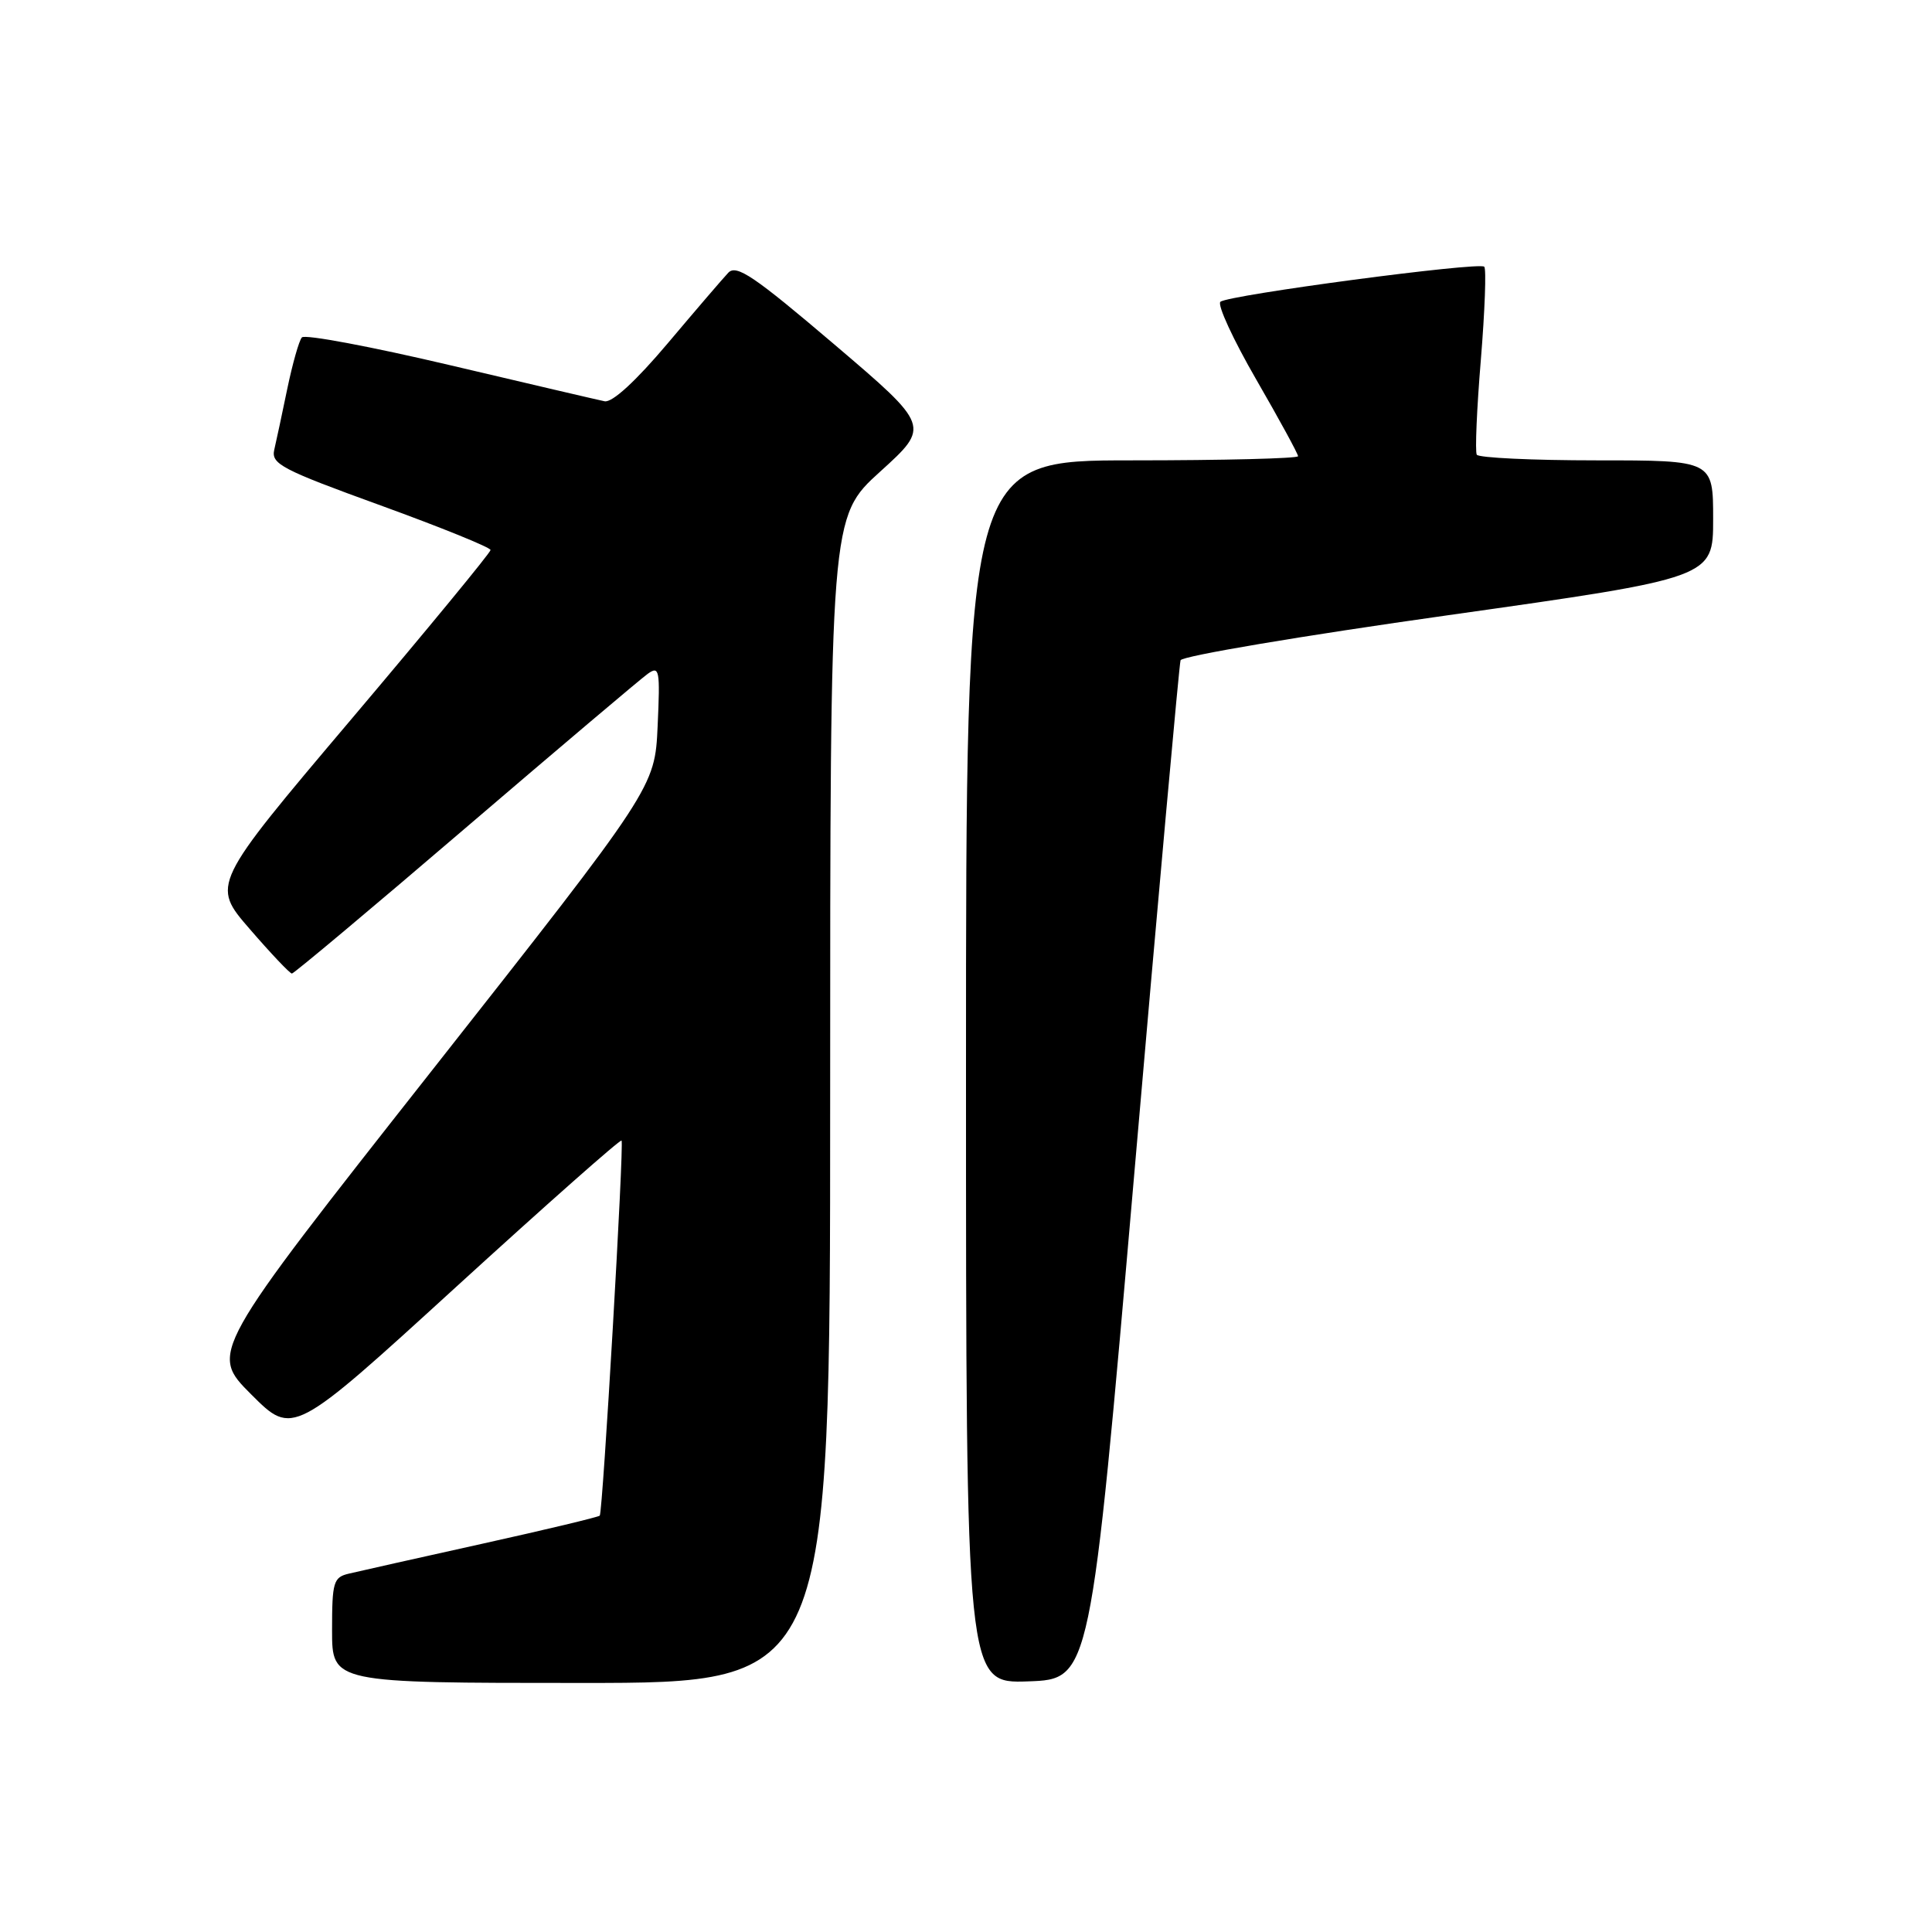 <?xml version="1.0" encoding="UTF-8" standalone="no"?>
<!DOCTYPE svg PUBLIC "-//W3C//DTD SVG 1.1//EN" "http://www.w3.org/Graphics/SVG/1.1/DTD/svg11.dtd" >
<svg xmlns="http://www.w3.org/2000/svg" xmlns:xlink="http://www.w3.org/1999/xlink" version="1.1" viewBox="0 0 256 256">
 <g >
 <path fill="currentColor"
d=" M 110.00 145.75 C 110.00 68.50 110.00 68.50 116.63 62.49 C 123.27 56.47 123.27 56.47 110.53 45.62 C 99.92 36.59 97.58 35.00 96.50 36.14 C 95.79 36.89 92.18 41.10 88.47 45.50 C 84.25 50.50 81.12 53.38 80.11 53.17 C 79.22 52.99 69.99 50.83 59.59 48.38 C 49.19 45.93 40.38 44.27 40.00 44.71 C 39.62 45.14 38.76 48.20 38.07 51.50 C 37.39 54.80 36.61 58.44 36.34 59.60 C 35.91 61.48 37.31 62.21 50.43 66.97 C 58.44 69.88 65.00 72.54 65.00 72.88 C 65.00 73.22 56.67 83.34 46.50 95.36 C 28.00 117.23 28.00 117.23 33.10 123.11 C 35.90 126.35 38.41 129.00 38.68 129.00 C 38.94 129.00 49.28 120.34 61.64 109.75 C 74.01 99.16 84.89 89.96 85.82 89.29 C 87.38 88.18 87.48 88.73 87.14 96.21 C 86.77 104.34 86.77 104.34 57.27 141.80 C 27.77 179.25 27.77 179.25 33.29 184.77 C 38.80 190.28 38.80 190.28 60.44 170.52 C 72.35 159.65 82.21 150.92 82.36 151.13 C 82.71 151.60 79.87 200.39 79.47 200.83 C 79.30 201.02 72.27 202.70 63.83 204.57 C 55.40 206.44 47.49 208.21 46.25 208.51 C 44.18 208.99 44.00 209.60 44.00 216.02 C 44.00 223.00 44.00 223.00 77.00 223.00 C 110.00 223.00 110.00 223.00 110.00 145.75 Z  M 150.30 155.50 C 153.49 118.65 156.25 88.04 156.43 87.49 C 156.61 86.93 172.56 84.24 191.88 81.52 C 227.00 76.56 227.00 76.56 227.00 68.78 C 227.00 61.00 227.00 61.00 211.56 61.00 C 203.07 61.00 195.92 60.66 195.68 60.25 C 195.44 59.84 195.68 54.18 196.22 47.68 C 196.75 41.17 196.96 35.62 196.67 35.34 C 196.00 34.67 162.73 39.09 161.71 39.99 C 161.27 40.38 163.41 45.01 166.46 50.29 C 169.51 55.57 172.00 60.14 172.00 60.45 C 172.00 60.75 162.10 61.00 150.00 61.00 C 128.00 61.00 128.00 61.00 128.00 142.04 C 128.00 223.08 128.00 223.08 136.25 222.79 C 144.49 222.50 144.49 222.50 150.30 155.50 Z "/>
</g>
</svg>